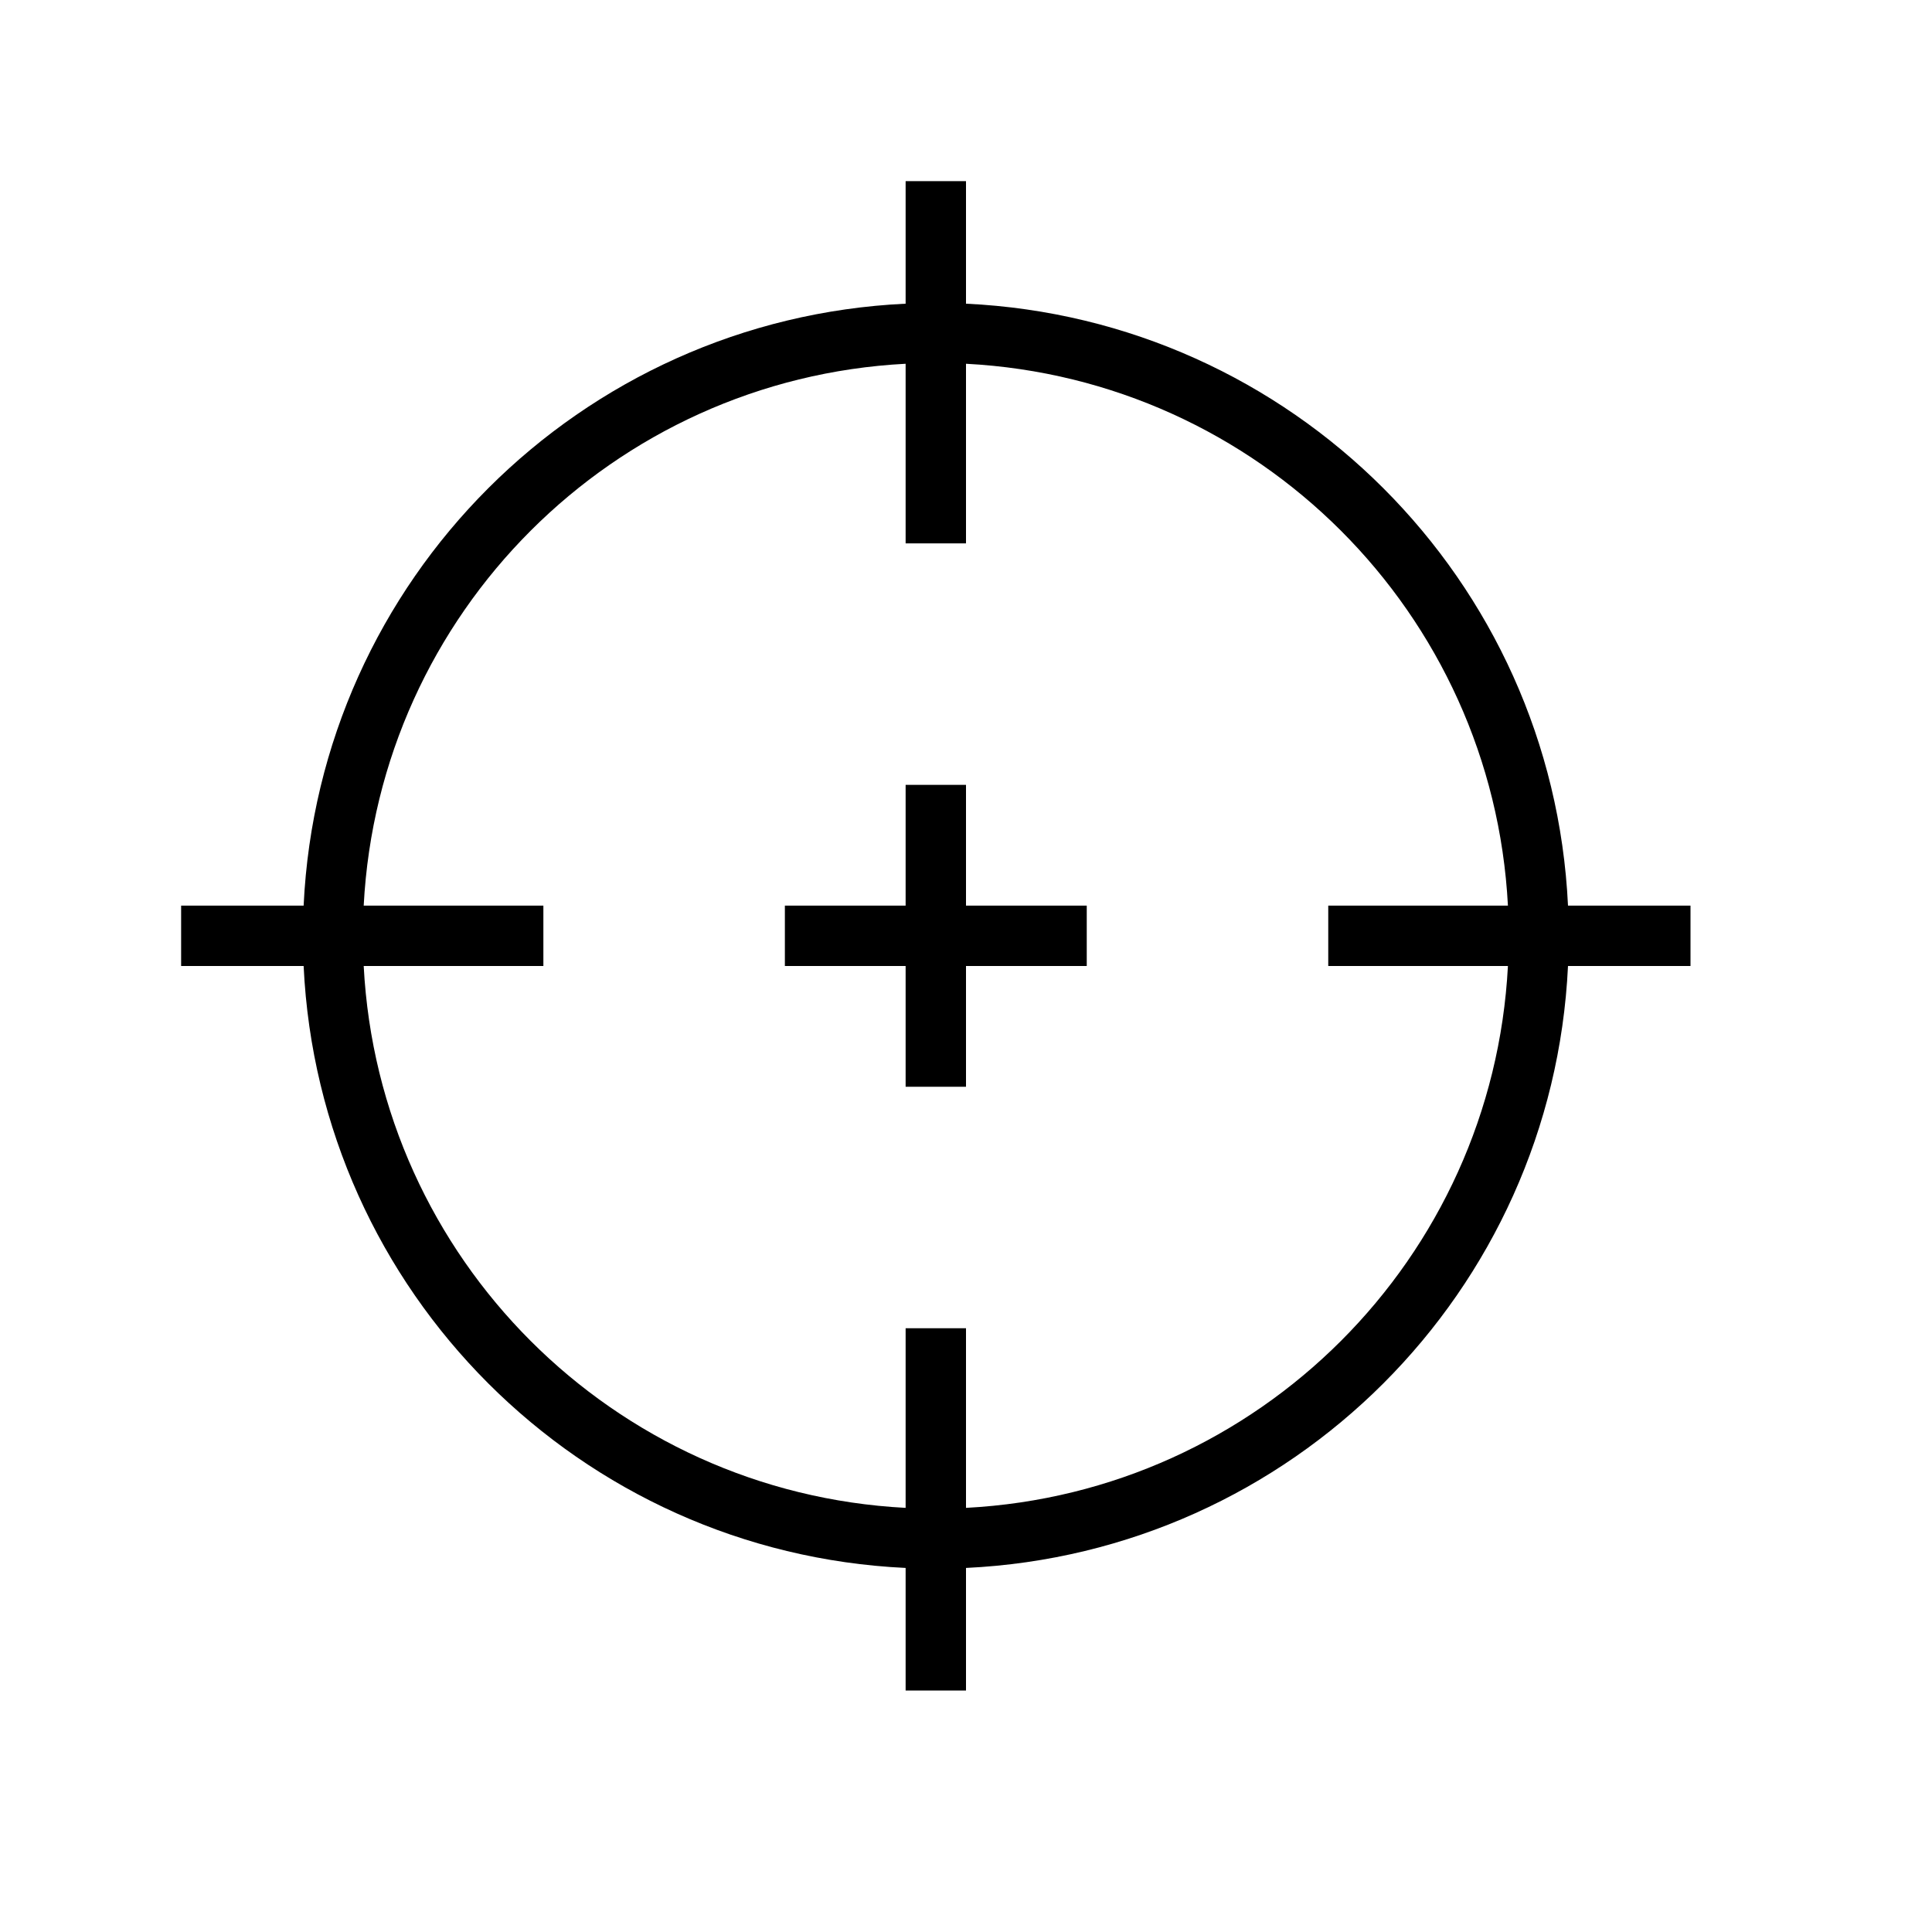 <svg xmlns="http://www.w3.org/2000/svg" xmlns:xlink="http://www.w3.org/1999/xlink" version="1.1"  x="0px" y="0px" width="32" height="32" viewBox="0 0 32 32" style="enable-background:new 0 0 32 32;" xml:space="preserve" viewbox="0 0 32 32">
<path d="M16,15h2v1h-2v2h-1v-2h-2v-1h2v-2h1V15z M28,15v1h-2.029c-0.255,5.396-4.575,9.715-9.971,9.97V28h-1v-2.03  C9.604,25.715,5.284,21.396,5.029,16H3v-1h2.029C5.284,9.604,9.604,5.285,15,5.03V3h1v2.03c5.396,0.255,9.716,4.574,9.971,9.97H28z   M22,16v-1h2.976c-0.253-4.846-4.13-8.722-8.976-8.975V9h-1V6.025C10.154,6.278,6.277,10.154,6.024,15H9v1H6.024  c0.253,4.846,4.129,8.722,8.976,8.975V22h1v2.975c4.846-0.253,8.723-4.129,8.976-8.975H22z"></path>
</svg>